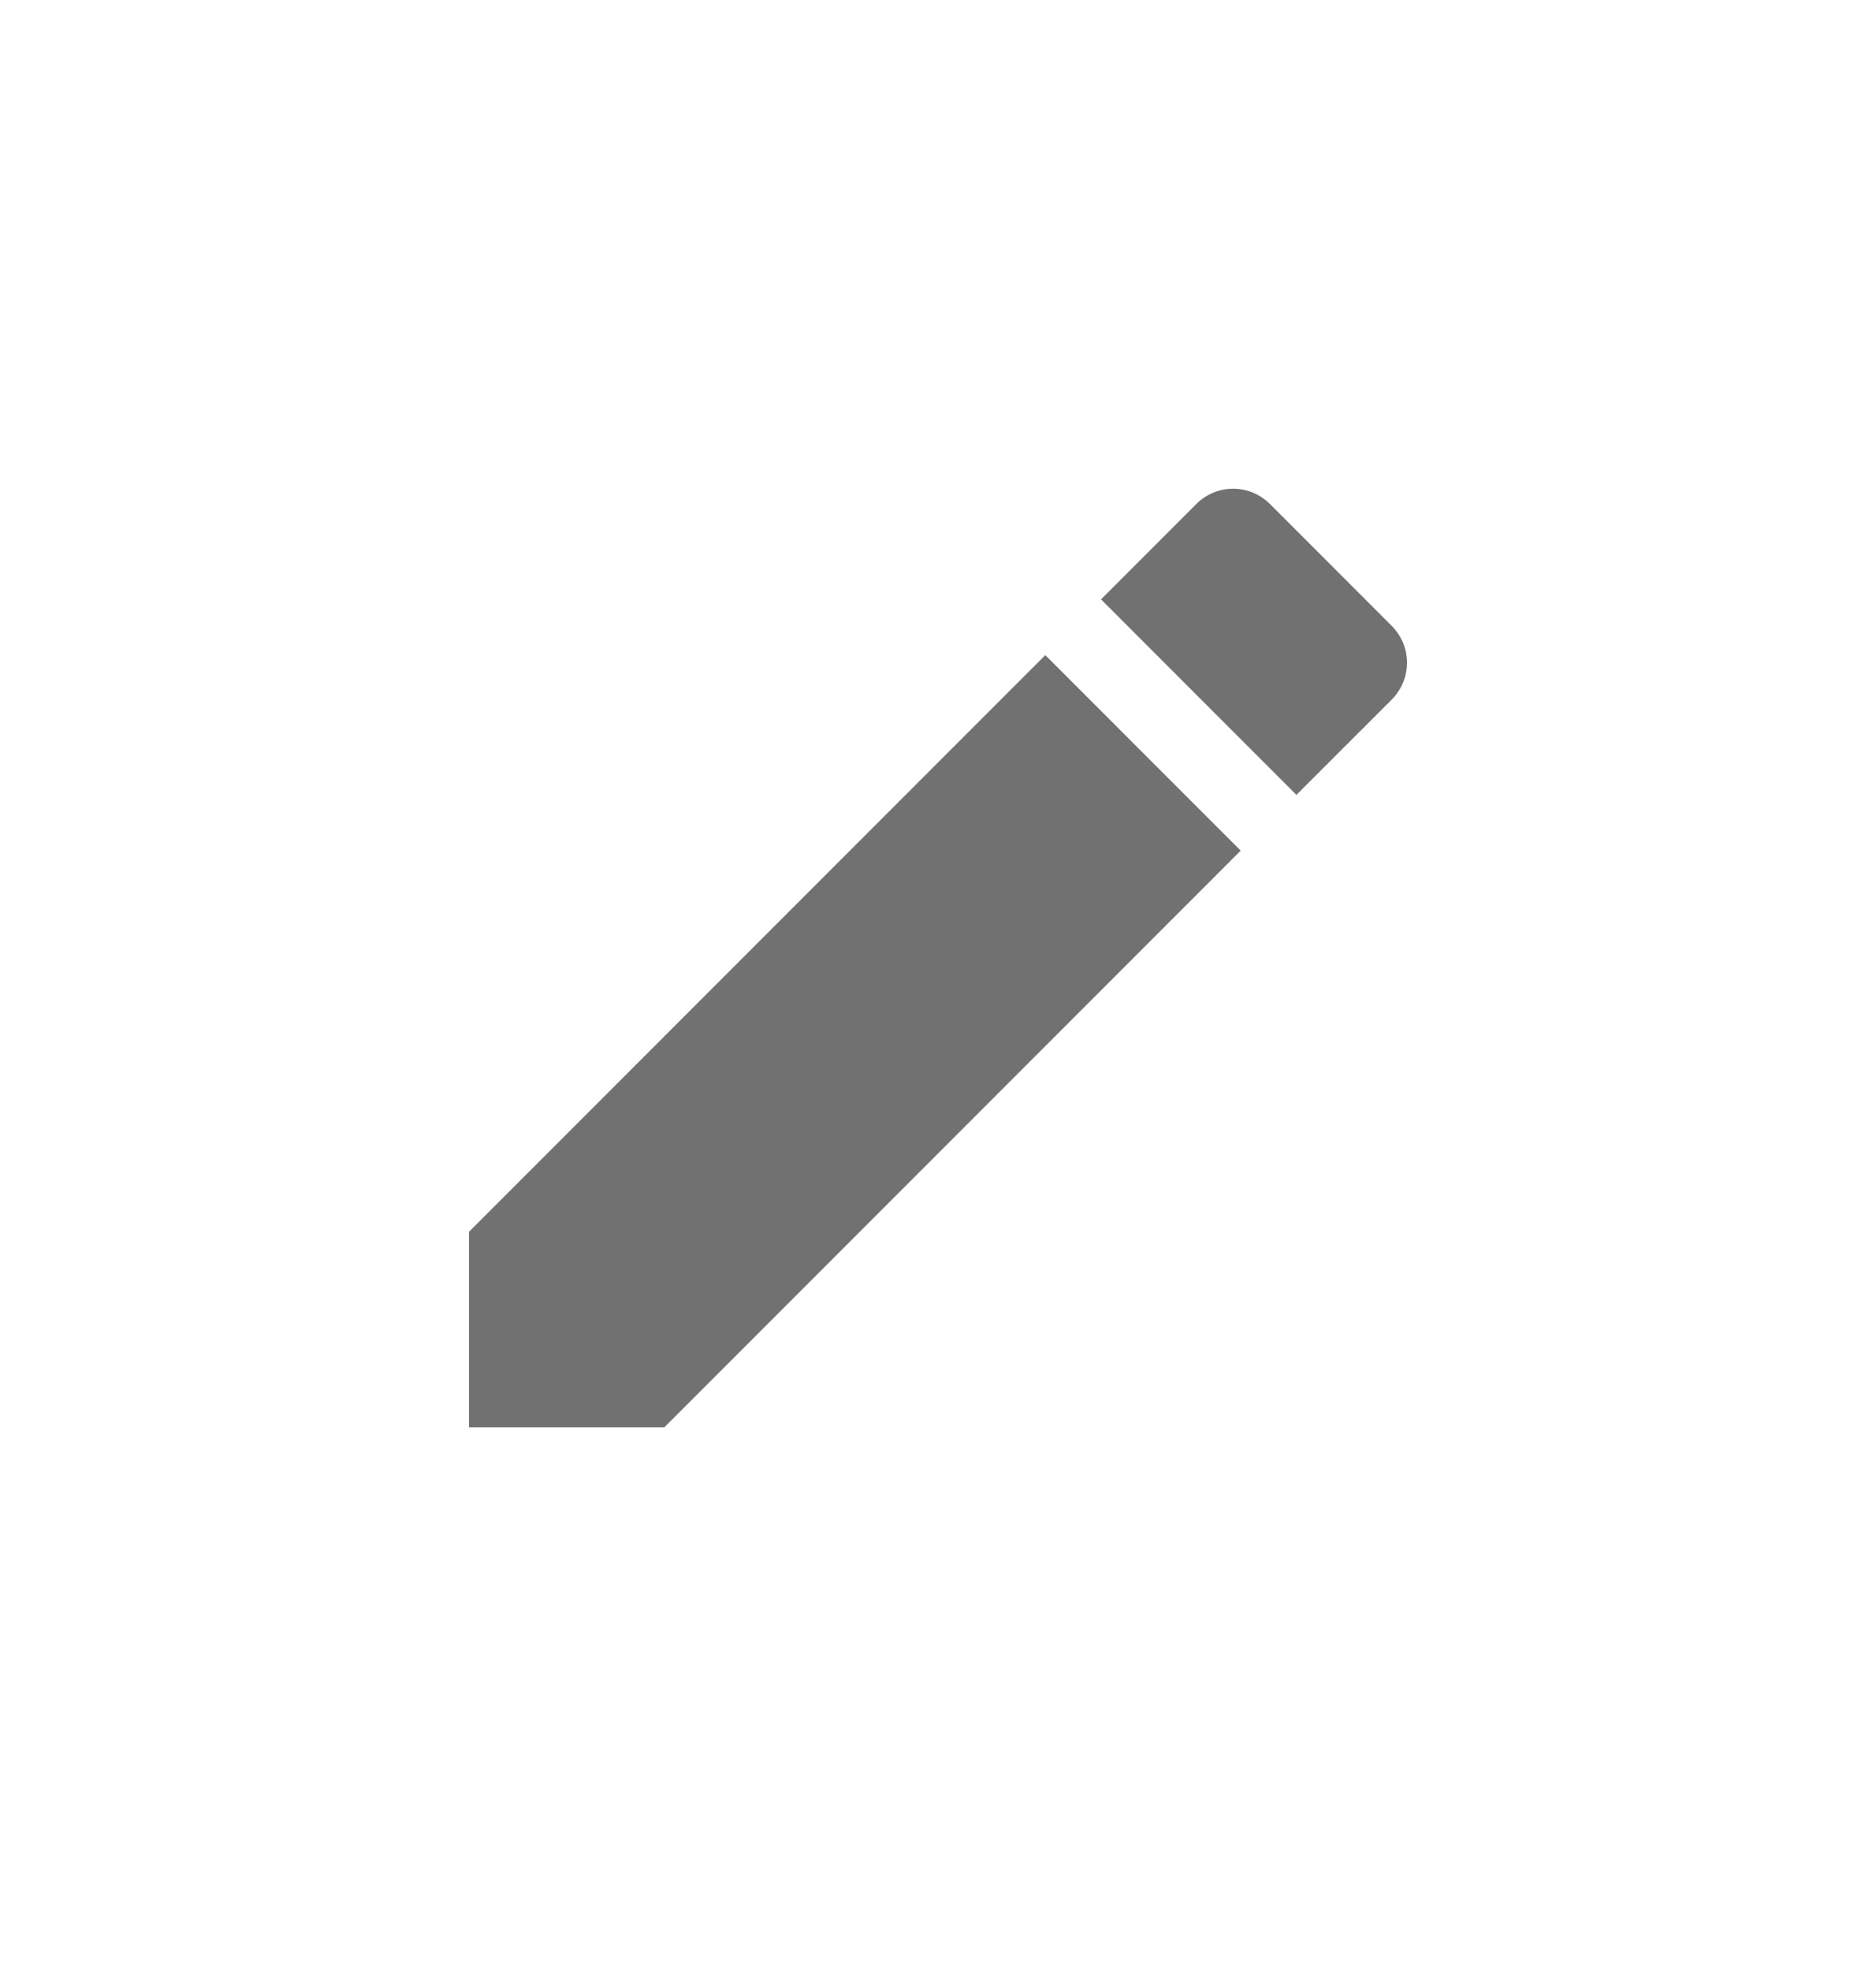<svg width="20" height="21" viewBox="0 0 20 21" fill="none" xmlns="http://www.w3.org/2000/svg">
<g id="ic:baseline-create">
<path id="Vector" d="M5 13.124V15.207H7.083L13.227 9.063L11.144 6.98L5 13.124ZM14.838 7.453C14.889 7.401 14.93 7.34 14.958 7.273C14.986 7.206 15 7.134 15 7.061C15 6.988 14.986 6.916 14.958 6.849C14.93 6.782 14.889 6.721 14.838 6.669L13.538 5.369C13.486 5.318 13.425 5.277 13.358 5.249C13.291 5.221 13.219 5.207 13.146 5.207C13.073 5.207 13.001 5.221 12.934 5.249C12.867 5.277 12.806 5.318 12.755 5.369L11.738 6.386L13.821 8.469L14.838 7.453Z" fill="#717171"/>
</g>
</svg>
